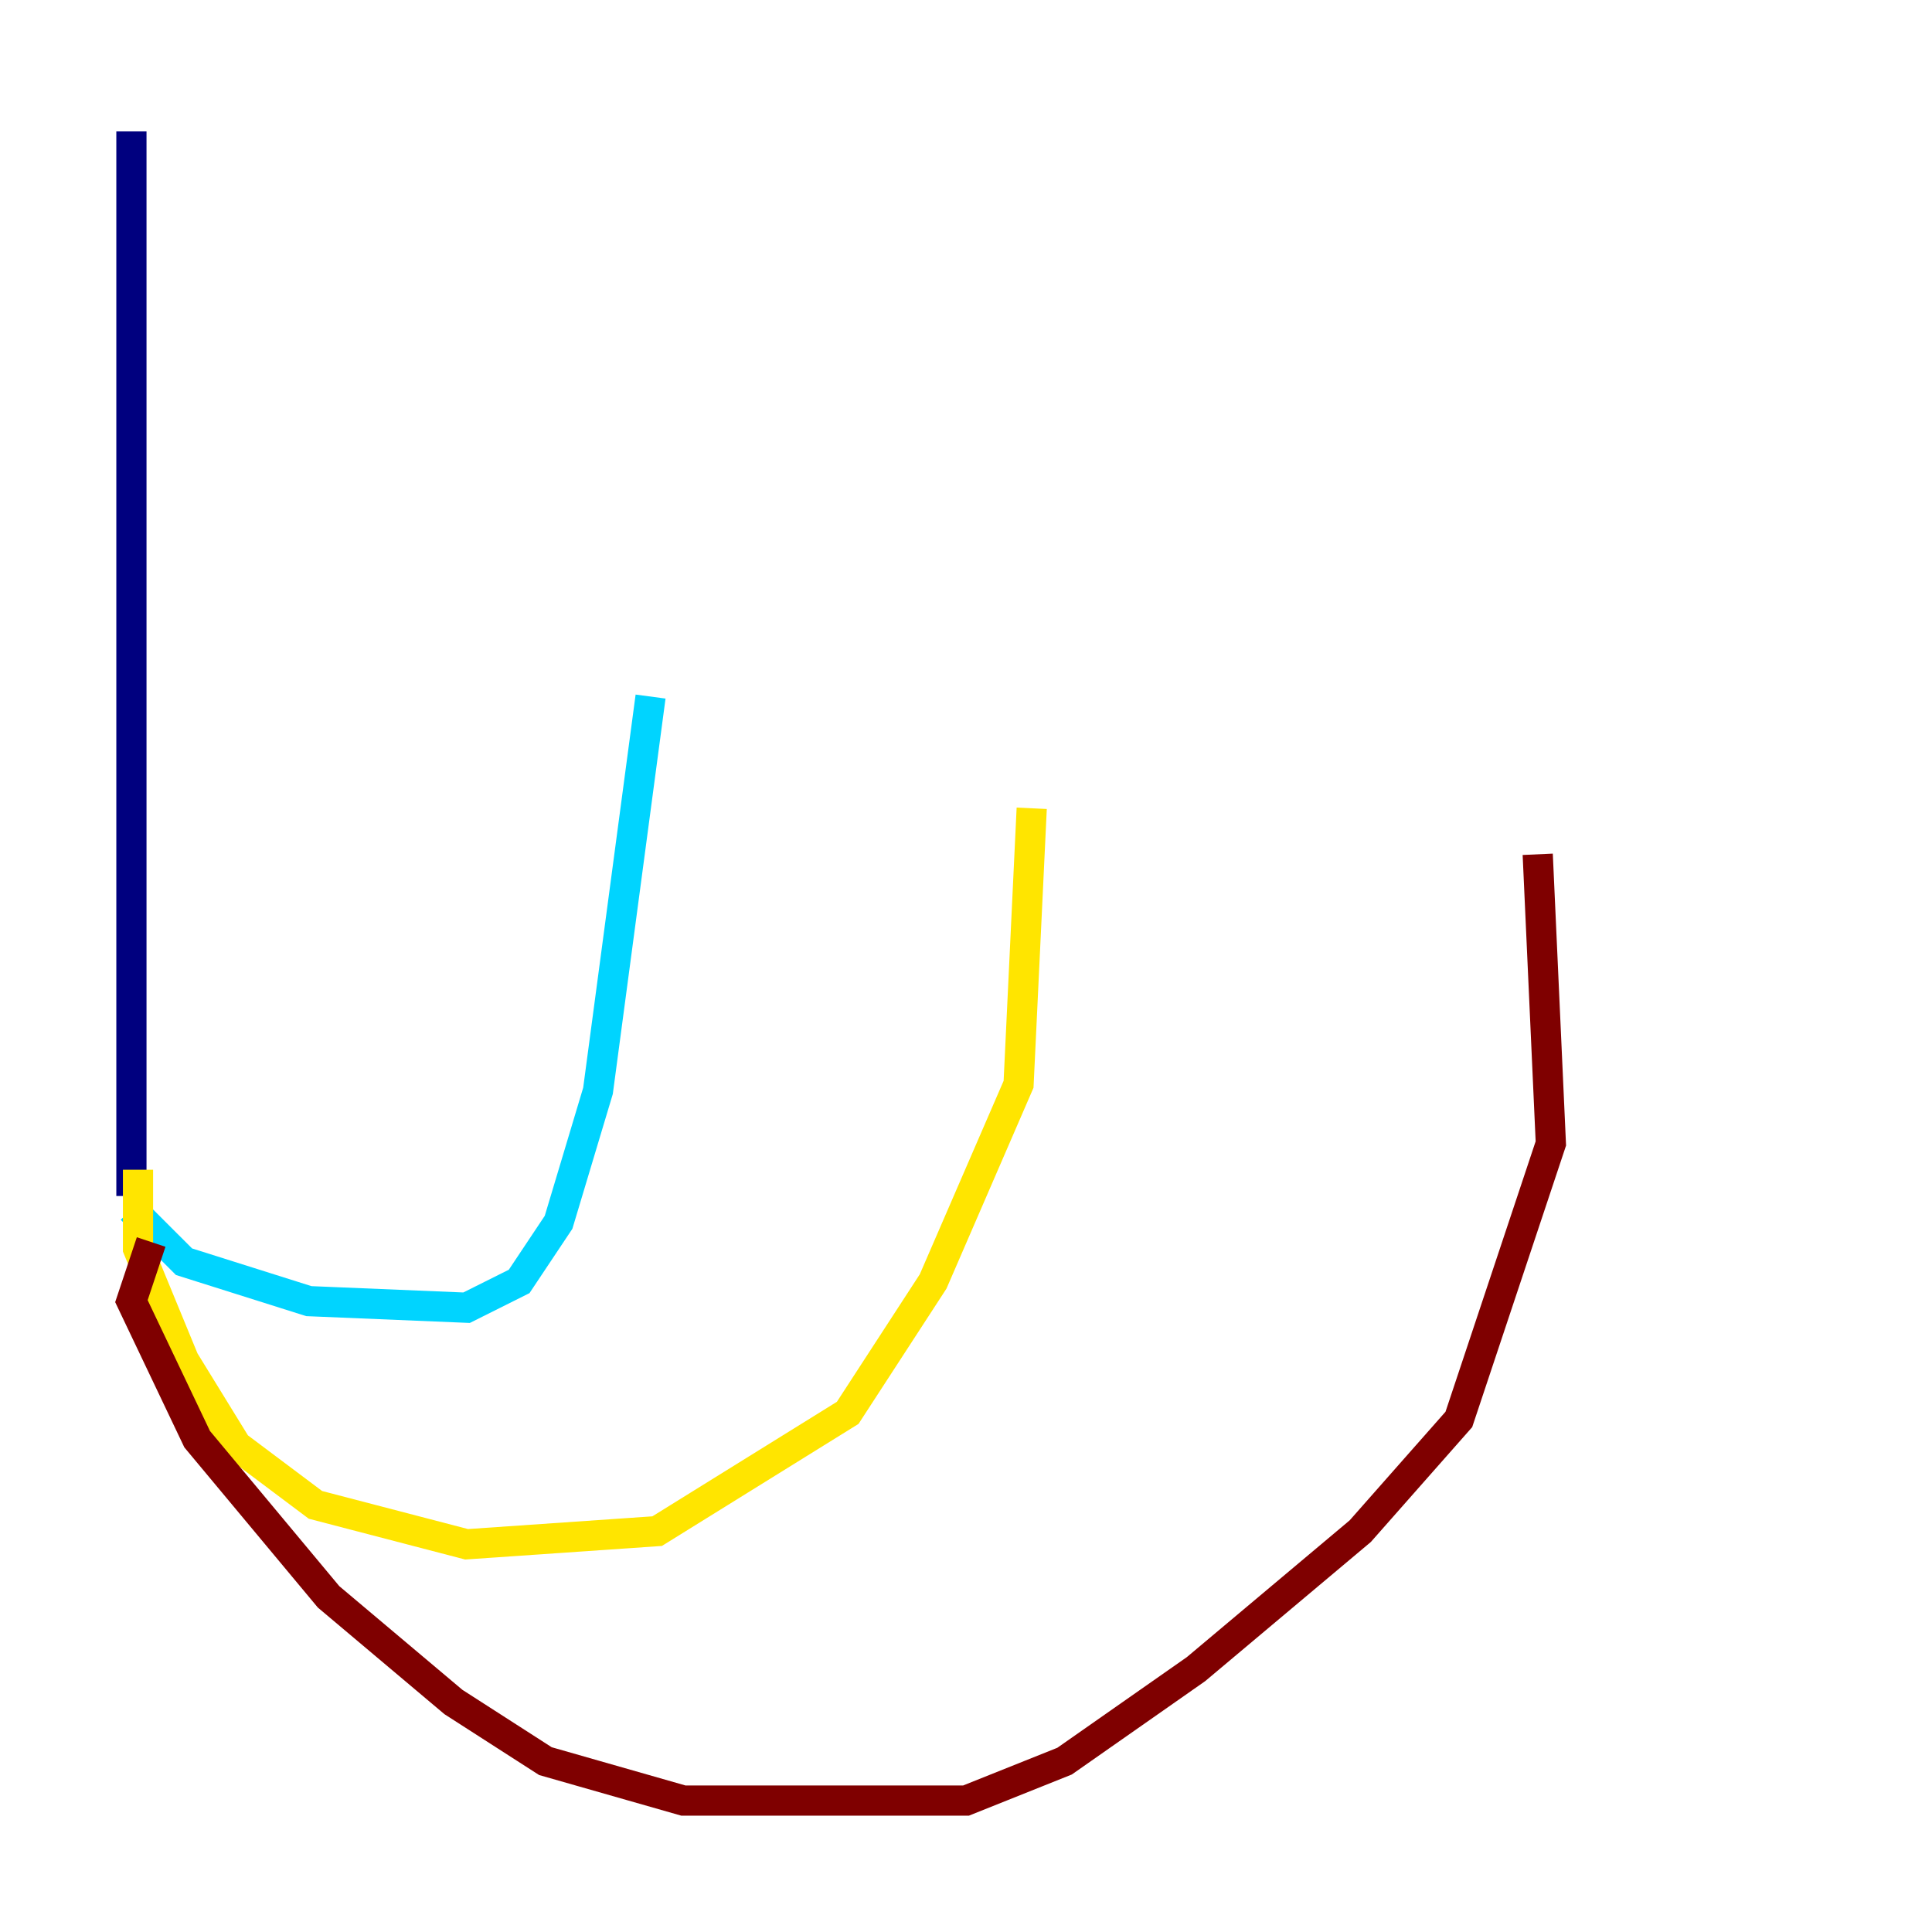 <?xml version="1.0" encoding="utf-8" ?>
<svg baseProfile="tiny" height="128" version="1.2" viewBox="0,0,128,128" width="128" xmlns="http://www.w3.org/2000/svg" xmlns:ev="http://www.w3.org/2001/xml-events" xmlns:xlink="http://www.w3.org/1999/xlink"><defs /><polyline fill="none" points="8.707,8.707 8.707,79.238" stroke="#00007f" stroke-width="2" /><polyline fill="none" points="8.707,80.109 12.191,83.592 20.463,86.204 30.912,86.639 34.395,84.898 37.007,80.98 39.619,72.272 43.102,46.15" stroke="#00d4ff" stroke-width="2" /><polyline fill="none" points="9.143,77.497 9.143,82.721 12.191,90.122 15.674,95.782 20.898,99.701 30.912,102.313 43.537,101.442 56.163,93.605 61.823,84.898 67.483,71.837 68.354,53.551" stroke="#ffe500" stroke-width="2" /><polyline fill="none" points="10.014,82.286 8.707,86.204 13.061,95.347 21.769,105.796 30.041,112.762 36.136,116.68 45.279,119.293 64.0,119.293 70.531,116.68 79.238,110.585 90.122,101.442 96.653,94.041 102.748,75.755 101.878,56.599" stroke="#7f0000" stroke-width="2" /></svg>